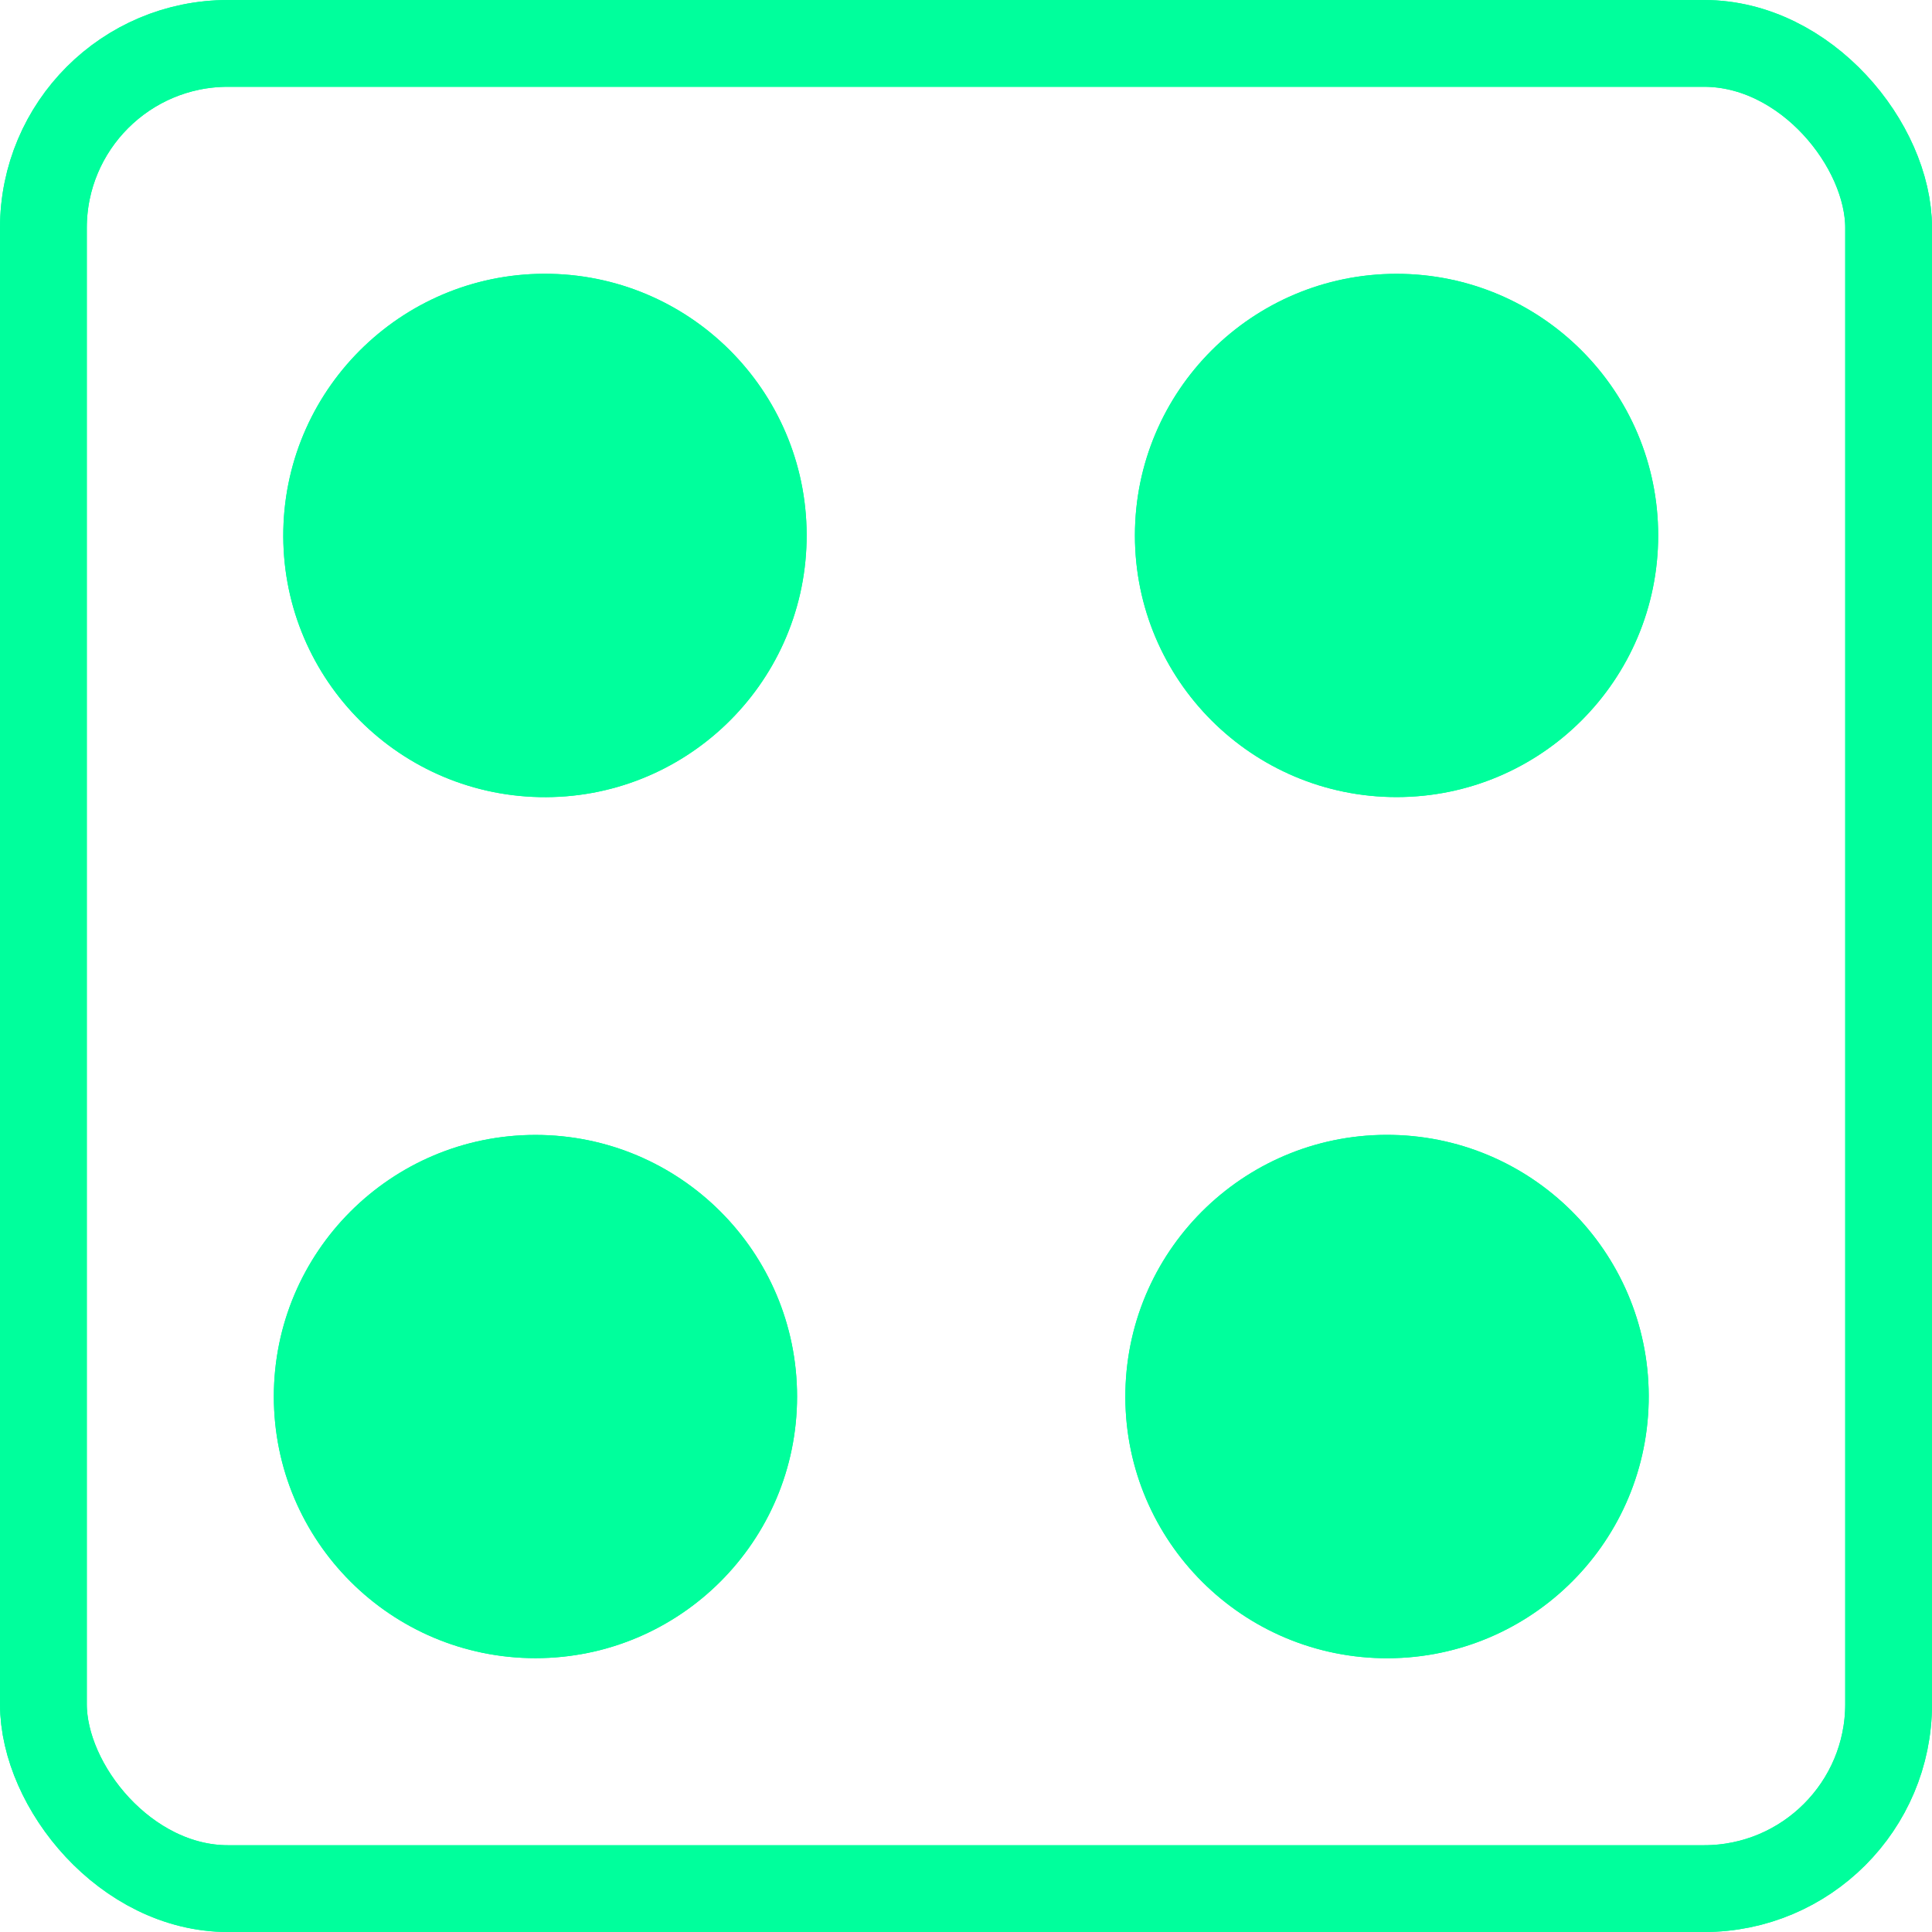 <?xml version="1.0" encoding="UTF-8"?>
<!DOCTYPE svg PUBLIC "-//W3C//DTD SVG 1.1//EN" "http://www.w3.org/Graphics/SVG/1.1/DTD/svg11.dtd">
<!-- Creator: CorelDRAW 2021 (64-Bit) -->
<svg xmlns="http://www.w3.org/2000/svg" xml:space="preserve" width="31.411mm" height="31.411mm" version="1.1" style="shape-rendering:geometricPrecision; text-rendering:geometricPrecision; image-rendering:optimizeQuality; fill-rule:evenodd; clip-rule:evenodd"
viewBox="0 0 812.77 812.77"
 xmlns:xlink="http://www.w3.org/1999/xlink"
 xmlns:xodm="http://www.corel.com/coreldraw/odm/2003">
 <defs>
  <style type="text/css">
   <![CDATA[
    .str0 {stroke:#00FF9C;stroke-width:36.51;stroke-miterlimit:22.926}
    .fil1 {fill:none}
    .fil0 {fill:#00FF9C}
   ]]>
  </style>
 </defs>
 <g id="Слой_x0020_1">
  <circle class="fil0" cx="225.26" cy="587.51" r="110.06"/>
  <circle class="fil0" transform="matrix(-1.58907E-14 0.6 0.6 1.58907E-14 587.512 225.259)" r="183.44"/>
  <circle class="fil0" transform="matrix(-0.013 0.6 -0.6 -0.013 229.259 225.263)" r="183.44"/>
  <circle class="fil0" transform="matrix(-0.6 -0.013 -0.013 0.6 583.512 587.513)" r="183.44"/>
  <rect class="fil1 str0" x="18.26" y="18.26" width="776.26" height="776.26" rx="77.63" ry="77.63"/>
  <circle class="fil0" cx="225.26" cy="587.51" r="110.06"/>
  <circle class="fil0" transform="matrix(-1.58907E-14 0.6 0.6 1.58907E-14 587.512 225.259)" r="183.44"/>
  <circle class="fil0" transform="matrix(-0.013 0.6 -0.6 -0.013 229.259 225.263)" r="183.44"/>
  <circle class="fil0" transform="matrix(-0.6 -0.013 -0.013 0.6 583.512 587.513)" r="183.44"/>
  <rect class="fil1 str0" x="18.26" y="18.26" width="776.26" height="776.26" rx="77.63" ry="77.63"/>
 </g>
</svg>
